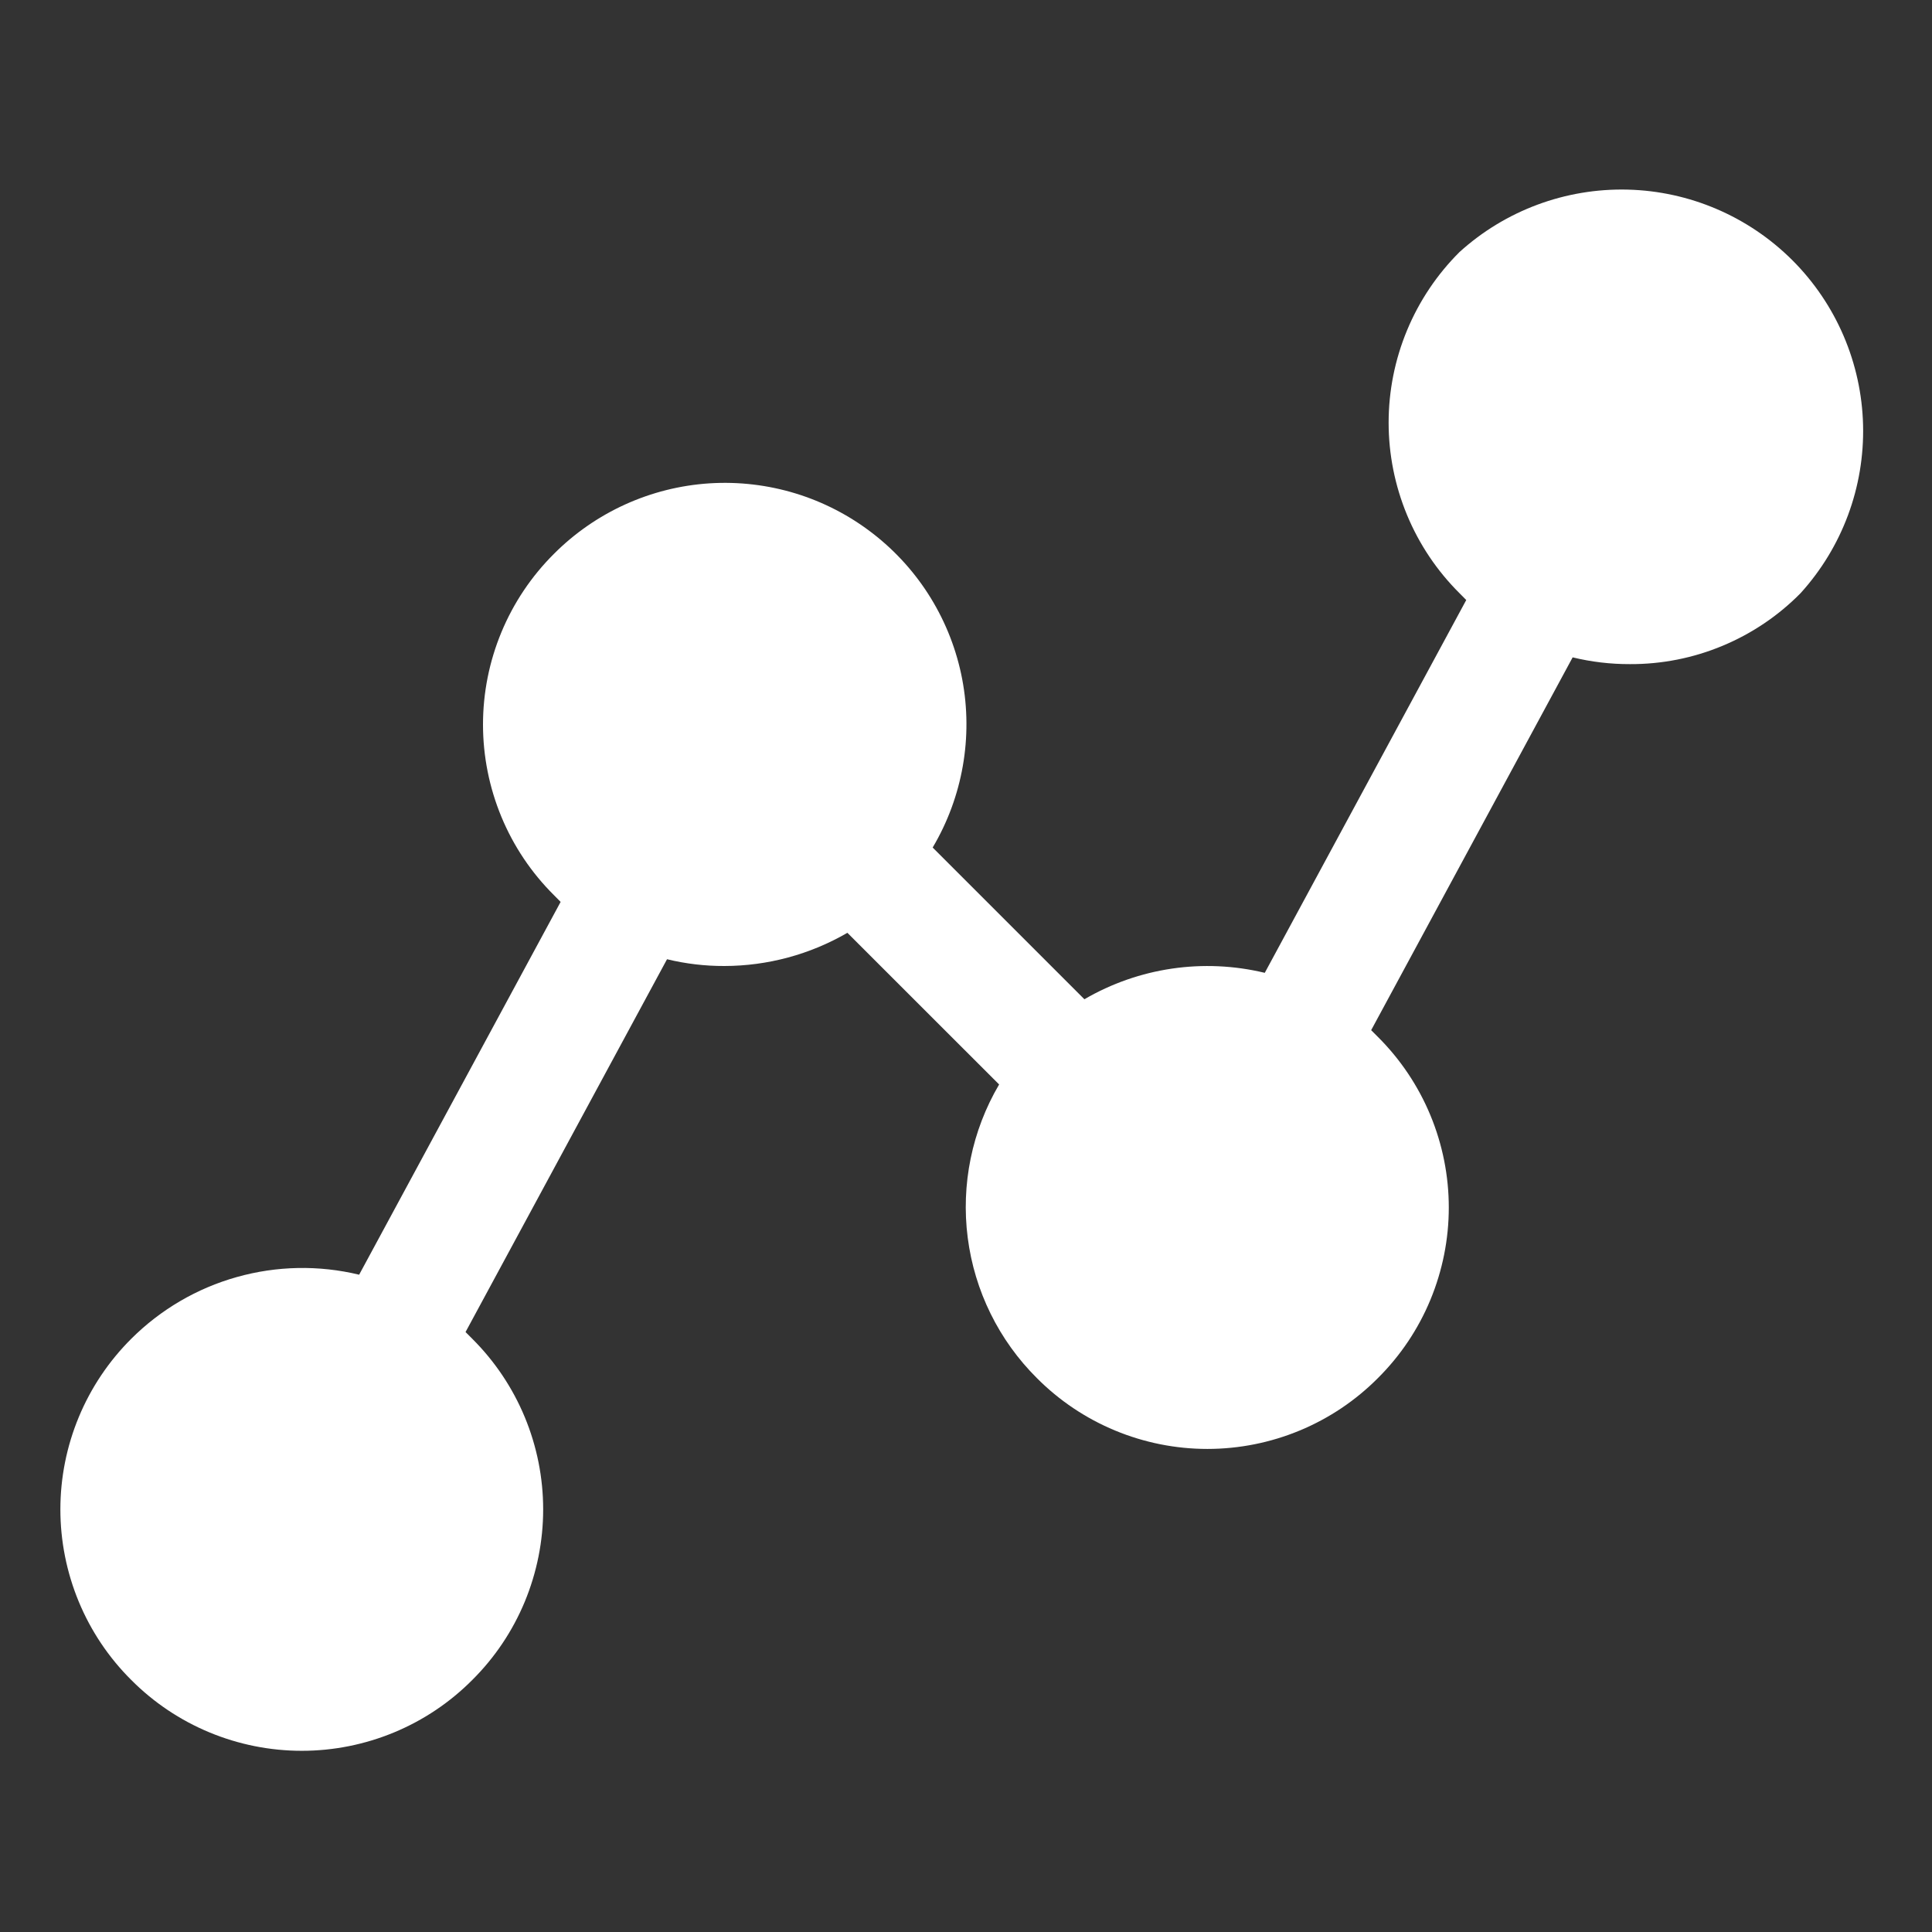 <svg width="28" height="28" viewBox="0 0 28 28" fill="none" xmlns="http://www.w3.org/2000/svg">
<rect x="0" y="0" width="28" height="28" fill="#333333" stroke="none"/>
<path d="M26.095 8.597C25.773 8.924 25.387 9.184 24.963 9.36C24.539 9.537 24.083 9.627 23.623 9.625C23.343 9.626 23.064 9.593 22.792 9.527L19.872 14.93L19.97 15.028C20.296 15.353 20.554 15.738 20.73 16.162C20.906 16.586 20.997 17.041 20.997 17.5C20.997 17.96 20.906 18.414 20.73 18.839C20.554 19.263 20.296 19.648 19.97 19.972C19.646 20.298 19.261 20.556 18.837 20.732C18.413 20.908 17.958 20.999 17.498 20.999C17.039 20.999 16.584 20.908 16.16 20.732C15.736 20.556 15.351 20.298 15.027 19.972C14.476 19.424 14.124 18.709 14.025 17.938C13.926 17.168 14.086 16.387 14.48 15.717L12.281 13.519C11.739 13.833 11.125 13.999 10.498 14C10.219 14.001 9.939 13.968 9.667 13.902L6.747 19.305L6.845 19.403C7.171 19.728 7.429 20.113 7.605 20.537C7.781 20.961 7.872 21.416 7.872 21.875C7.872 22.335 7.781 22.789 7.605 23.214C7.429 23.638 7.171 24.023 6.845 24.347C6.521 24.673 6.136 24.931 5.712 25.107C5.288 25.283 4.833 25.374 4.374 25.374C3.914 25.374 3.459 25.283 3.035 25.107C2.611 24.931 2.226 24.673 1.902 24.347C1.576 24.023 1.318 23.638 1.142 23.214C0.966 22.789 0.875 22.335 0.875 21.875C0.875 21.416 0.966 20.961 1.142 20.537C1.318 20.113 1.576 19.728 1.902 19.403C2.327 18.979 2.854 18.67 3.432 18.508C4.01 18.345 4.621 18.333 5.205 18.474L8.125 13.071L8.027 12.972C7.701 12.648 7.443 12.263 7.267 11.839C7.091 11.414 7 10.96 7 10.5C7 10.041 7.091 9.586 7.267 9.162C7.443 8.738 7.701 8.353 8.027 8.028C8.629 7.424 9.431 7.06 10.282 7.005C11.134 6.951 11.976 7.209 12.65 7.732C13.325 8.254 13.785 9.005 13.945 9.843C14.104 10.681 13.952 11.549 13.517 12.283L15.716 14.482C16.505 14.022 17.442 13.885 18.33 14.099L21.25 8.696L21.152 8.597C20.826 8.273 20.568 7.888 20.392 7.464C20.216 7.039 20.125 6.585 20.125 6.125C20.125 5.666 20.216 5.211 20.392 4.787C20.568 4.363 20.826 3.978 21.152 3.653C21.817 3.05 22.69 2.726 23.588 2.748C24.486 2.77 25.341 3.137 25.977 3.772C26.612 4.407 26.979 5.263 27.001 6.161C27.023 7.059 26.699 7.931 26.095 8.597Z" fill="white"/>
</svg>
